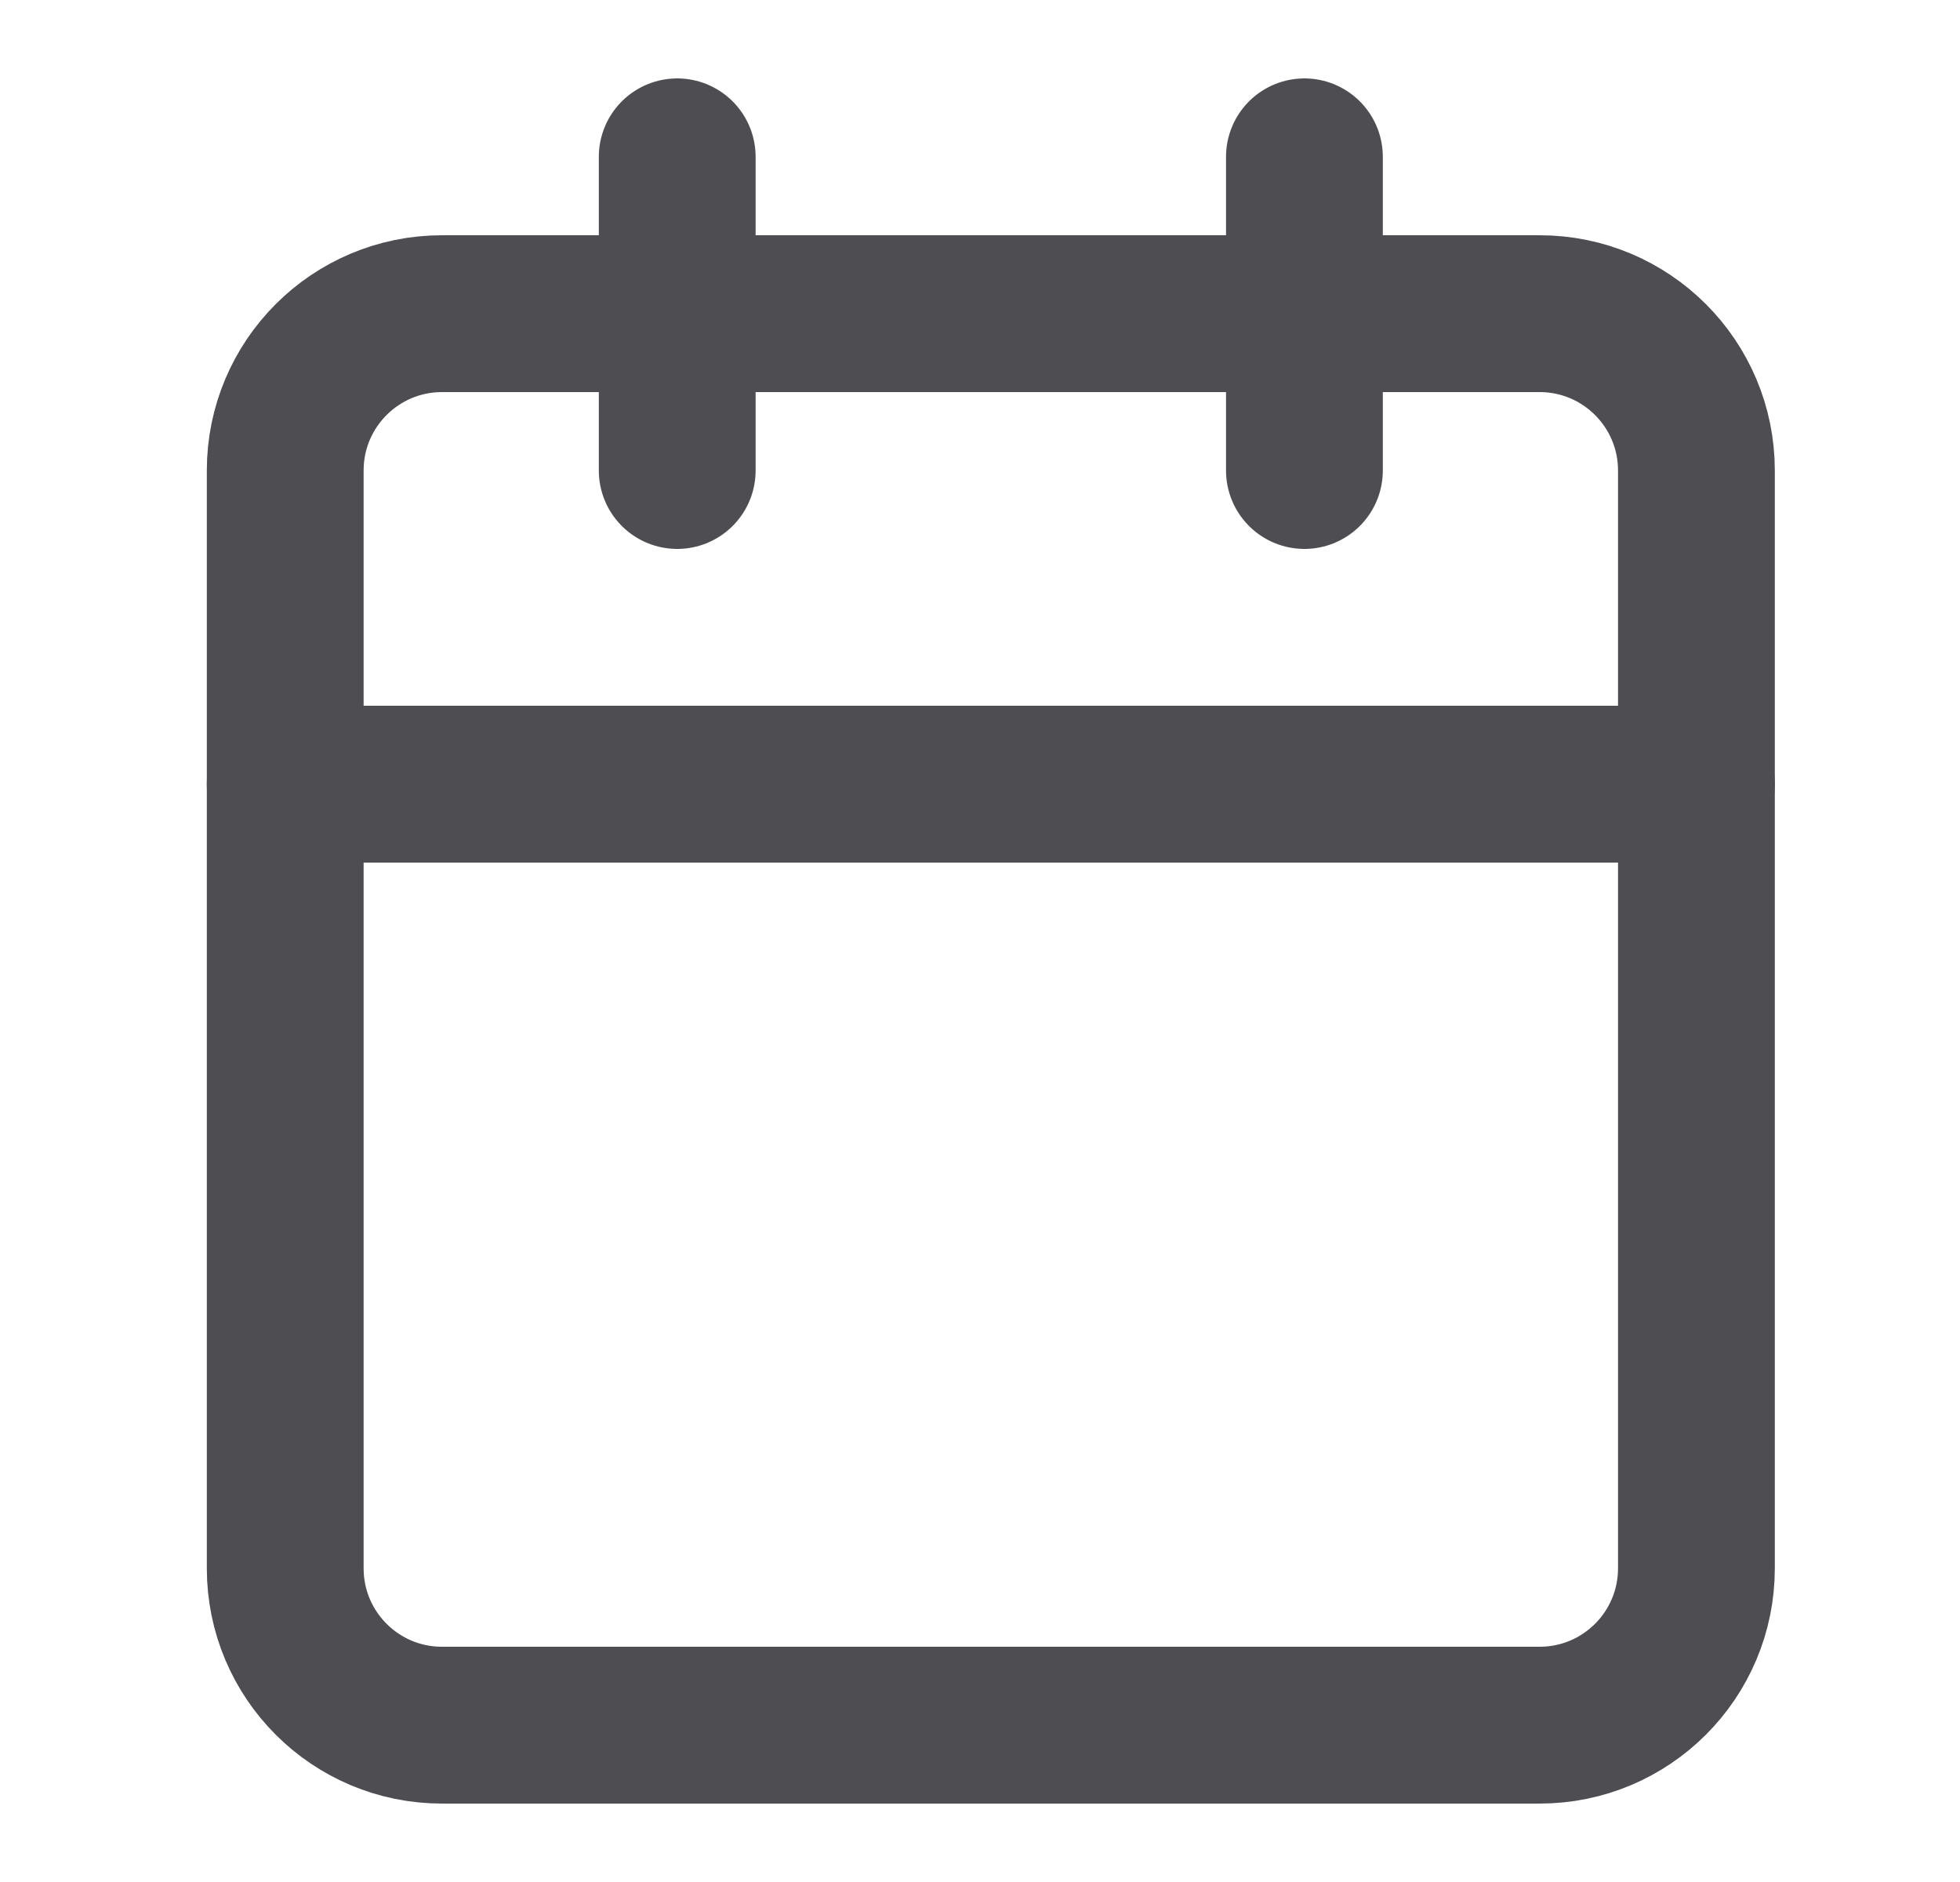 <svg width="25" height="24" viewBox="0 0 25 24" fill="none" xmlns="http://www.w3.org/2000/svg">
<path d="M19.638 4H5.638C4.533 4 3.638 4.895 3.638 6V20C3.638 21.105 4.533 22 5.638 22H19.638C20.742 22 21.638 21.105 21.638 20V6C21.638 4.895 20.742 4 19.638 4Z" stroke="#4E4E52" stroke-width="2" stroke-linecap="round" stroke-linejoin="round"/>
<path d="M16.638 2V6" stroke="#4E4E52" stroke-width="2" stroke-linecap="round" stroke-linejoin="round"/>
<path d="M8.638 2V6" stroke="#4E4E52" stroke-width="2" stroke-linecap="round" stroke-linejoin="round"/>
<path d="M3.638 10H21.638" stroke="#4E4E52" stroke-width="2" stroke-linecap="round" stroke-linejoin="round"/>
</svg>
